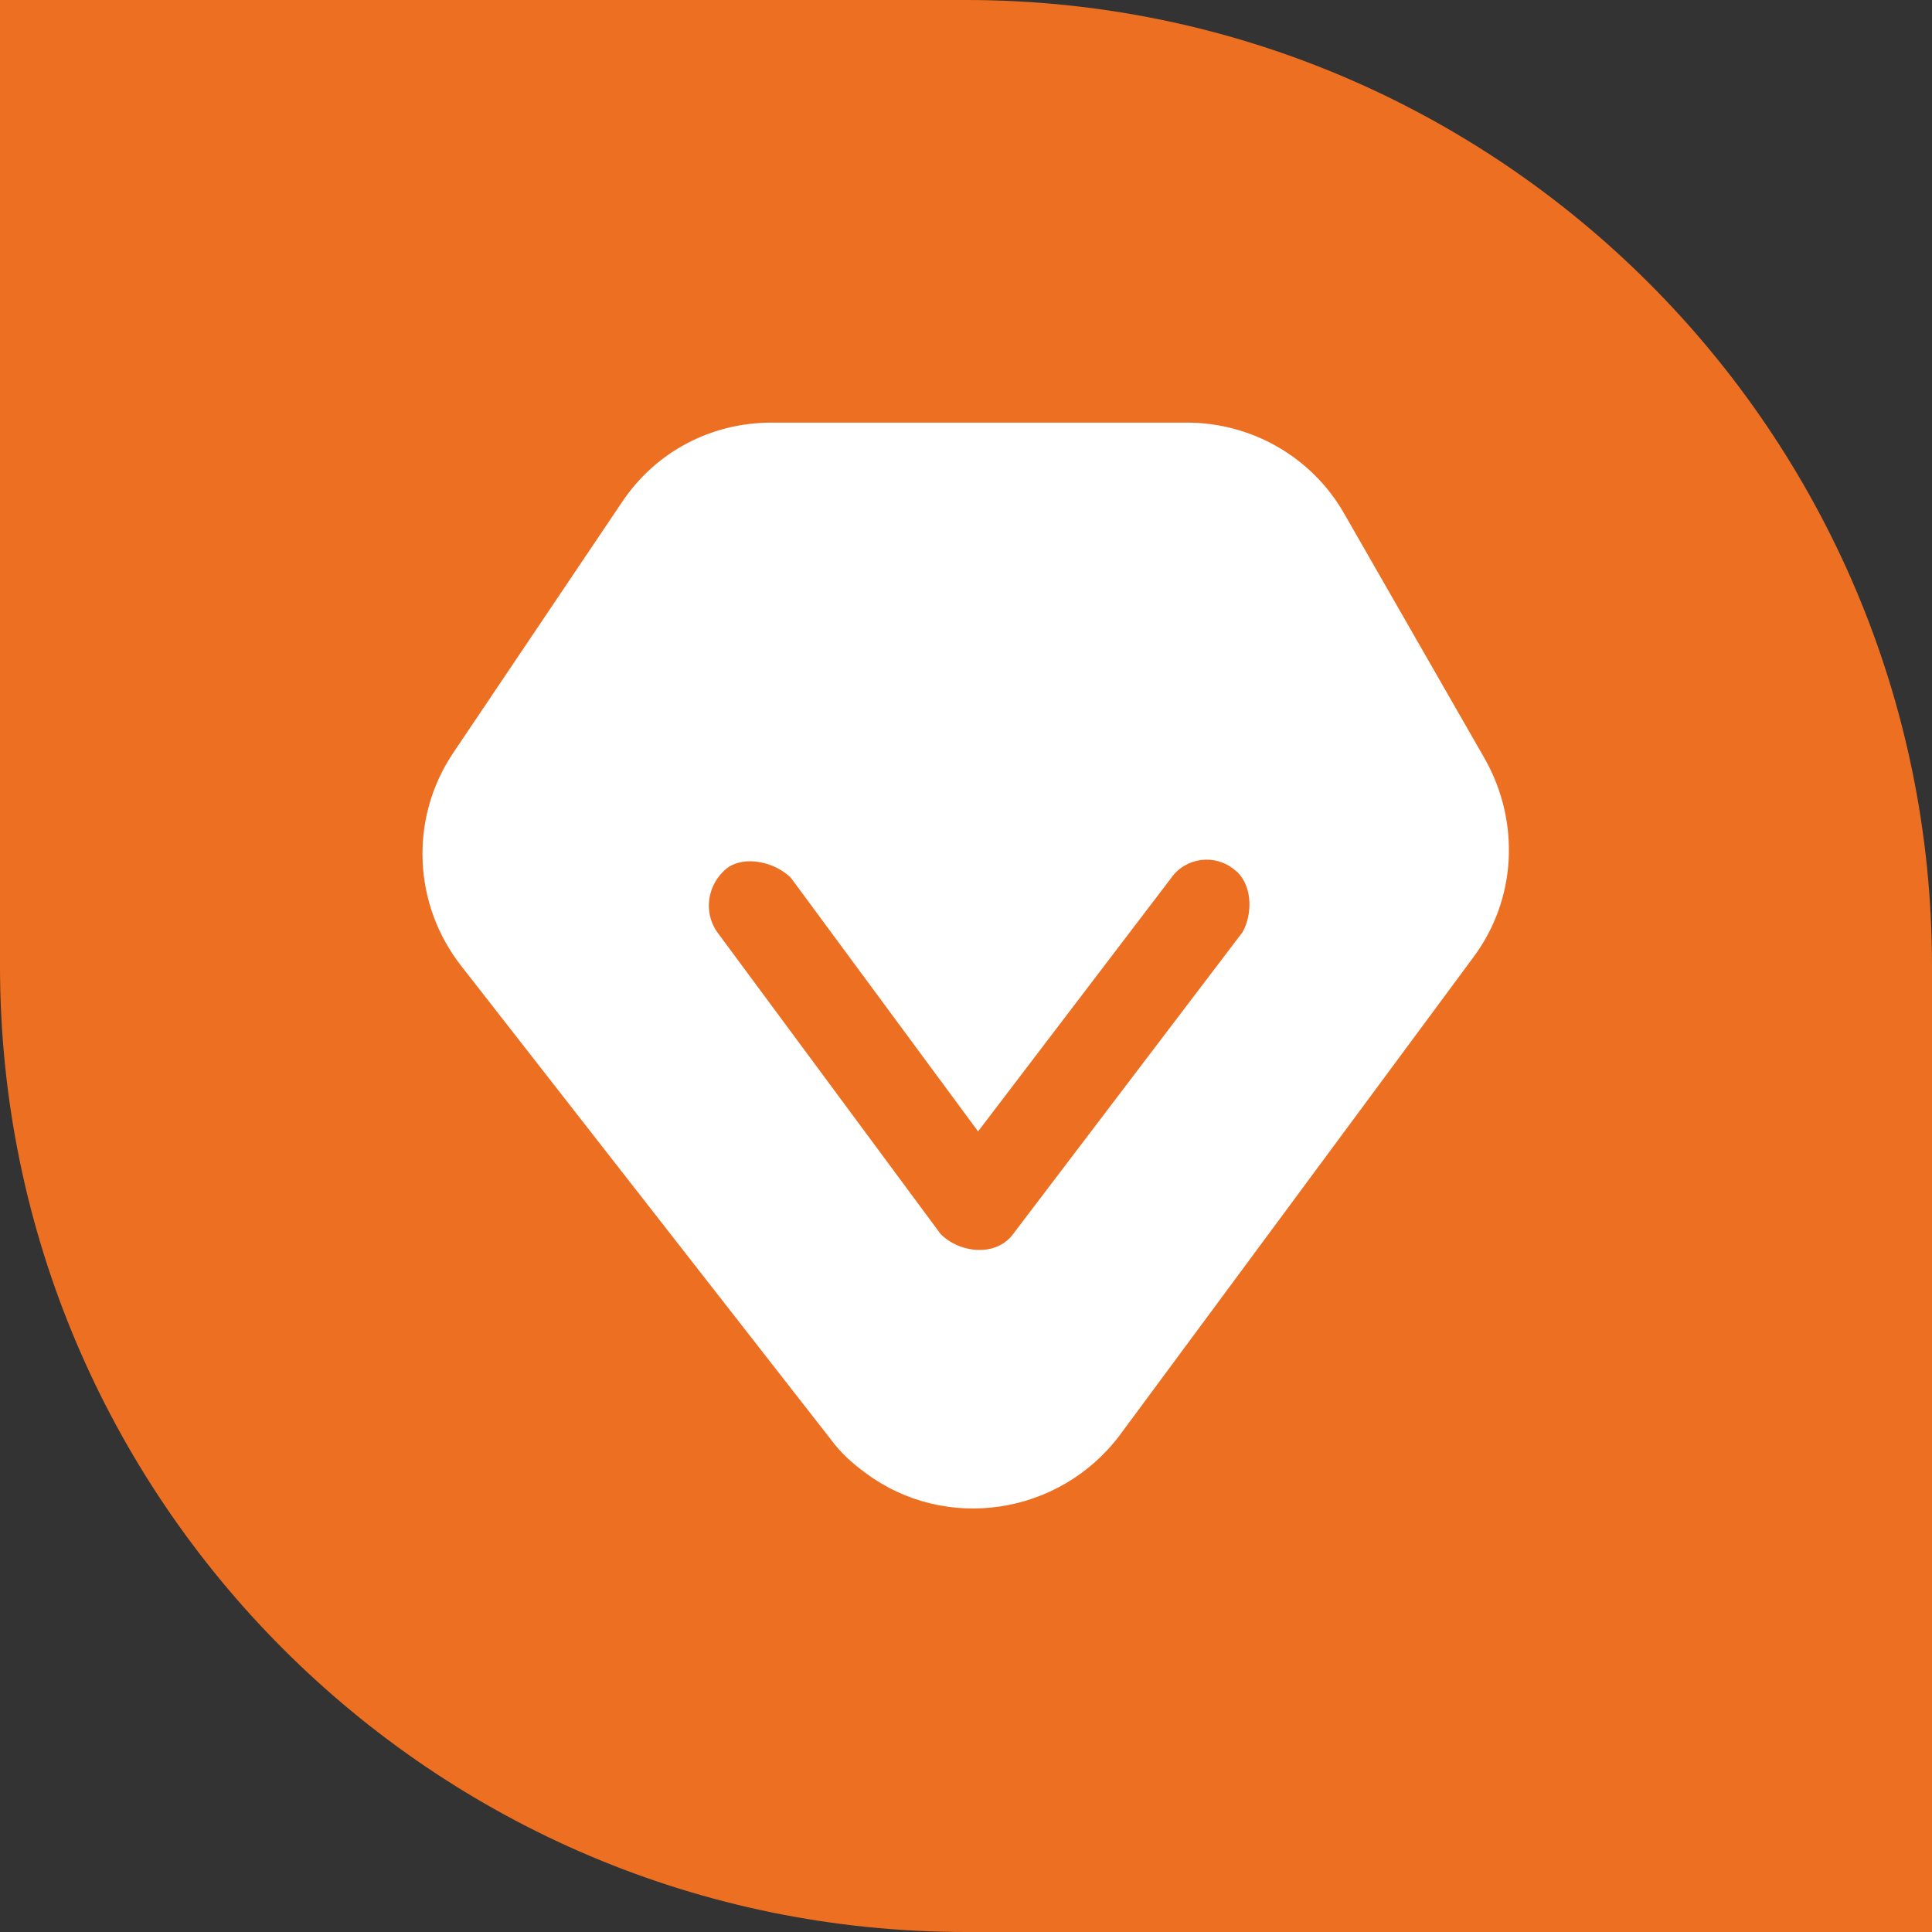 <svg width="16" height="16" viewBox="0 0 16 16" fill="none" xmlns="http://www.w3.org/2000/svg" xmlns:xlink="http://www.w3.org/1999/xlink">
	<rect x="0" y="0" width="16" height="16" fill="#333333" stroke="none"/>
	<desc>
			Created with Pixso.
	</desc>
	<defs>
		<clipPath id="clip74_2692">
			<rect width="12" height="12" transform="translate(2 2)" fill="white" fill-opacity="0"/>
		</clipPath>
	</defs>
	<path d="M0 0L8 0C12.41 0 16 3.58 16 8L16 16L8 16C3.58 16 0 12.41 0 8L0 0Z" fill="#ED6F21" fill-opacity="1" fill-rule="evenodd"/>
	<g clip-path="url(#clip74_2692)">
		<g opacity="0">
			<rect x="2" y="2" width="12" height="12" fill="#FFFFFF" fill-opacity="1"/>
		</g>
		<path d="M9.83 3.5C10.36 3.5 10.86 3.78 11.13 4.25L12.3 6.29C12.59 6.81 12.56 7.45 12.2 7.93L9.27 11.89C8.77 12.55 7.83 12.69 7.17 12.2C7.06 12.12 6.96 12.03 6.88 11.92L3.82 8C3.42 7.49 3.39 6.78 3.75 6.24L5.15 4.16C5.43 3.74 5.89 3.5 6.39 3.5L9.83 3.5ZM10.22 7.2C10.06 7.07 9.82 7.1 9.7 7.27L8.1 9.37L6.55 7.27C6.42 7.14 6.17 7.08 6.02 7.19C5.86 7.32 5.82 7.55 5.94 7.72L7.79 10.22C7.95 10.38 8.25 10.41 8.39 10.22L10.29 7.72C10.38 7.56 10.37 7.31 10.22 7.2Z" fill="#FFFFFF" fill-opacity="1" fill-rule="evenodd"/>
	</g>
</svg>

